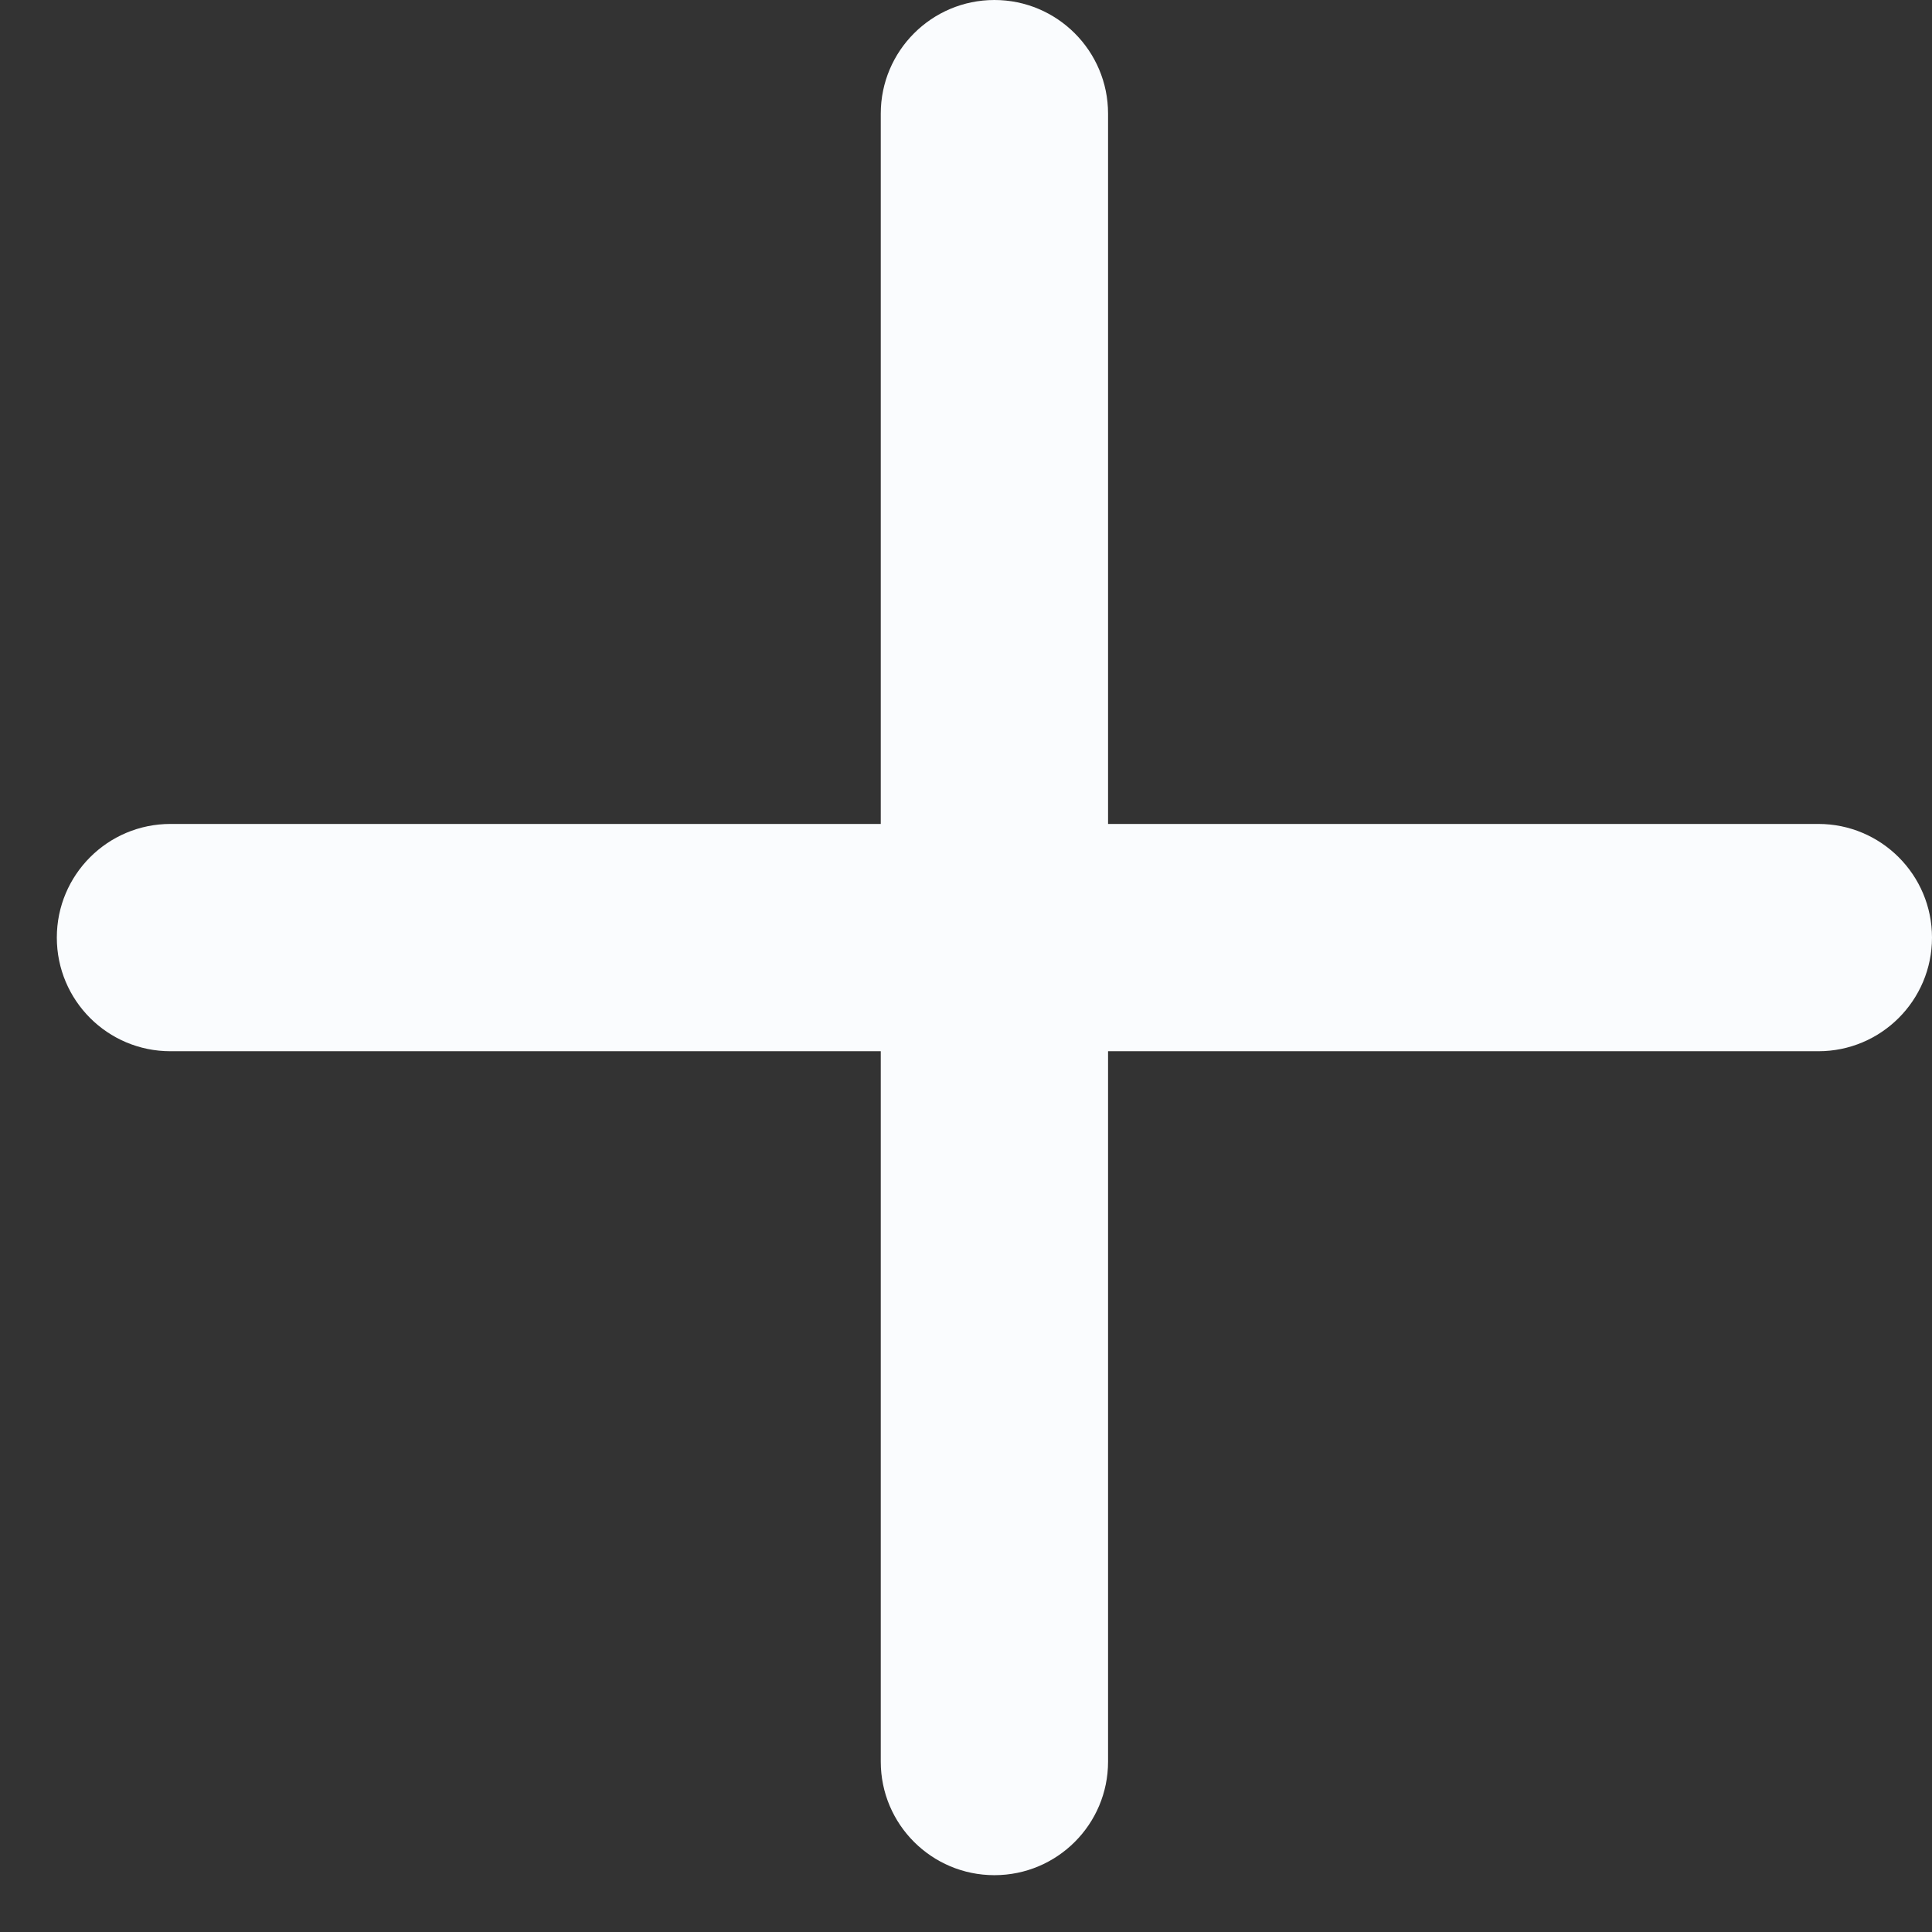 <svg width="17" height="17" viewBox="0 0 17 17" fill="none" xmlns="http://www.w3.org/2000/svg">
<rect x="0" y="0" width="17" height="17" fill="#333333" stroke="none"/>
<path fill-rule="evenodd" clip-rule="evenodd" d="M9.75 1C9.75 0.448 9.302 0 8.75 0C8.198 0 7.75 0.448 7.75 1V7.25H1.5C0.947 7.25 0.5 7.698 0.5 8.25C0.5 8.803 0.947 9.25 1.5 9.25H7.75V15.501C7.75 16.053 8.198 16.5 8.75 16.5C9.302 16.5 9.75 16.053 9.75 15.501V9.25H16C16.552 9.25 17 8.803 17 8.25C17 7.698 16.552 7.25 16 7.25H9.75V1Z" fill="#FAFCFE"/>
</svg>

